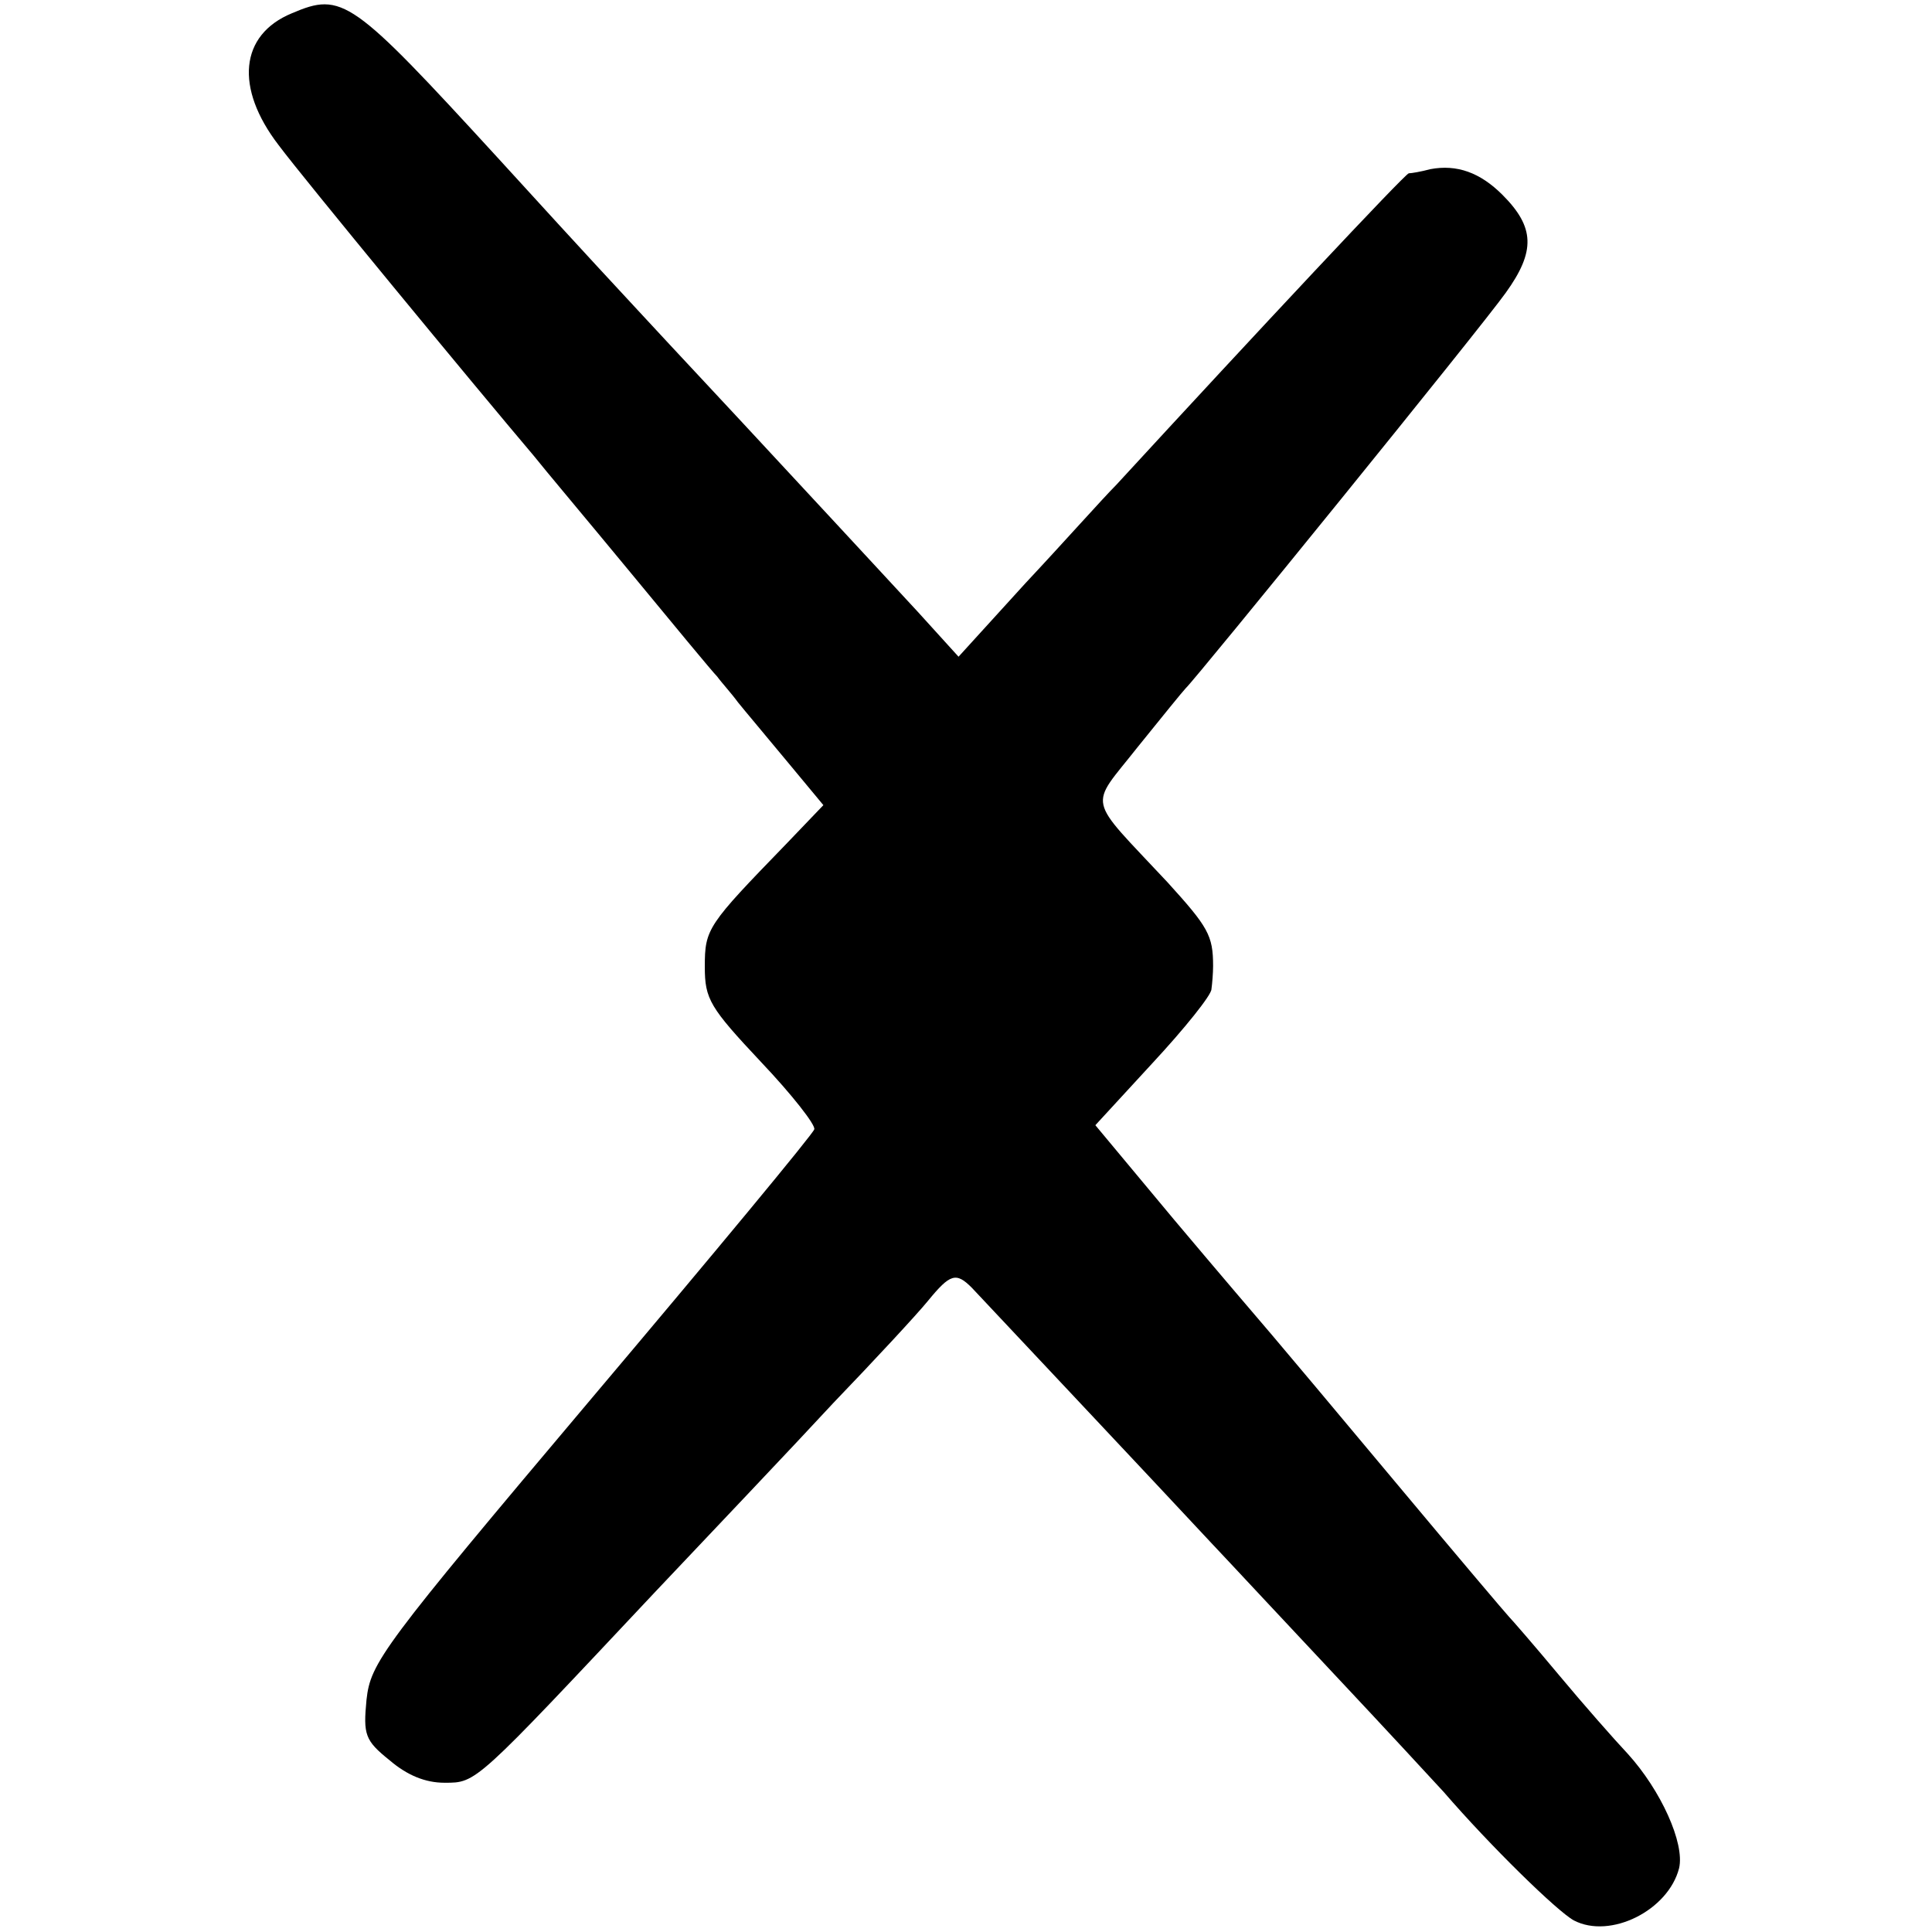 <?xml version="1.0" standalone="no"?>
<!DOCTYPE svg PUBLIC "-//W3C//DTD SVG 20010904//EN"
 "http://www.w3.org/TR/2001/REC-SVG-20010904/DTD/svg10.dtd">
<svg version="1.0" xmlns="http://www.w3.org/2000/svg"
 width="233pt" height="233pt" viewBox="0 0 233 233"
 preserveAspectRatio="xMidYMid meet">
<g transform="translate(0,233) scale(0.1,-0.1)"
fill="#000000" stroke="none">
<path d="M352 2314 c-63 -26 -69 -90 -16 -159 29 -39 236 -290 308 -375 11
-14 64 -77 116 -140 52 -63 99 -120 105 -126 5 -7 17 -20 25 -31 8 -10 35 -42
59 -71 l44 -53 -45 -47 c-95 -98 -98 -102 -98 -148 0 -39 6 -49 68 -115 37
-39 66 -76 64 -81 -1 -5 -122 -151 -269 -325 -253 -300 -266 -318 -271 -363
-4 -42 -2 -49 28 -73 21 -18 43 -27 66 -27 39 0 36 -2 254 230 69 73 166 175
215 228 50 52 101 107 114 123 27 33 34 35 53 16 13 -14 223 -237 289 -308 19
-20 85 -91 147 -157 62 -66 122 -131 133 -143 57 -66 137 -144 157 -155 44
-23 114 12 127 63 7 30 -22 94 -62 138 -16 17 -53 59 -83 95 -30 36 -57 67
-60 70 -3 3 -64 75 -135 160 -71 85 -139 166 -151 180 -12 14 -65 76 -118 139
l-95 114 69 75 c39 42 71 82 71 89 1 7 2 20 2 28 0 37 -6 47 -55 101 -99 106
-95 88 -36 163 29 36 55 68 58 71 12 11 357 436 386 477 36 50 35 79 -4 118
-27 27 -55 37 -87 31 -11 -3 -23 -5 -26 -5 -5 -1 -181 -189 -353 -376 -16 -16
-64 -70 -109 -118 l-81 -89 -49 54 c-27 29 -72 78 -100 108 -29 31 -99 107
-157 169 -58 62 -116 125 -130 140 -14 15 -68 74 -120 131 -176 192 -187 200
-248 174z"/>
</g>
</svg>
